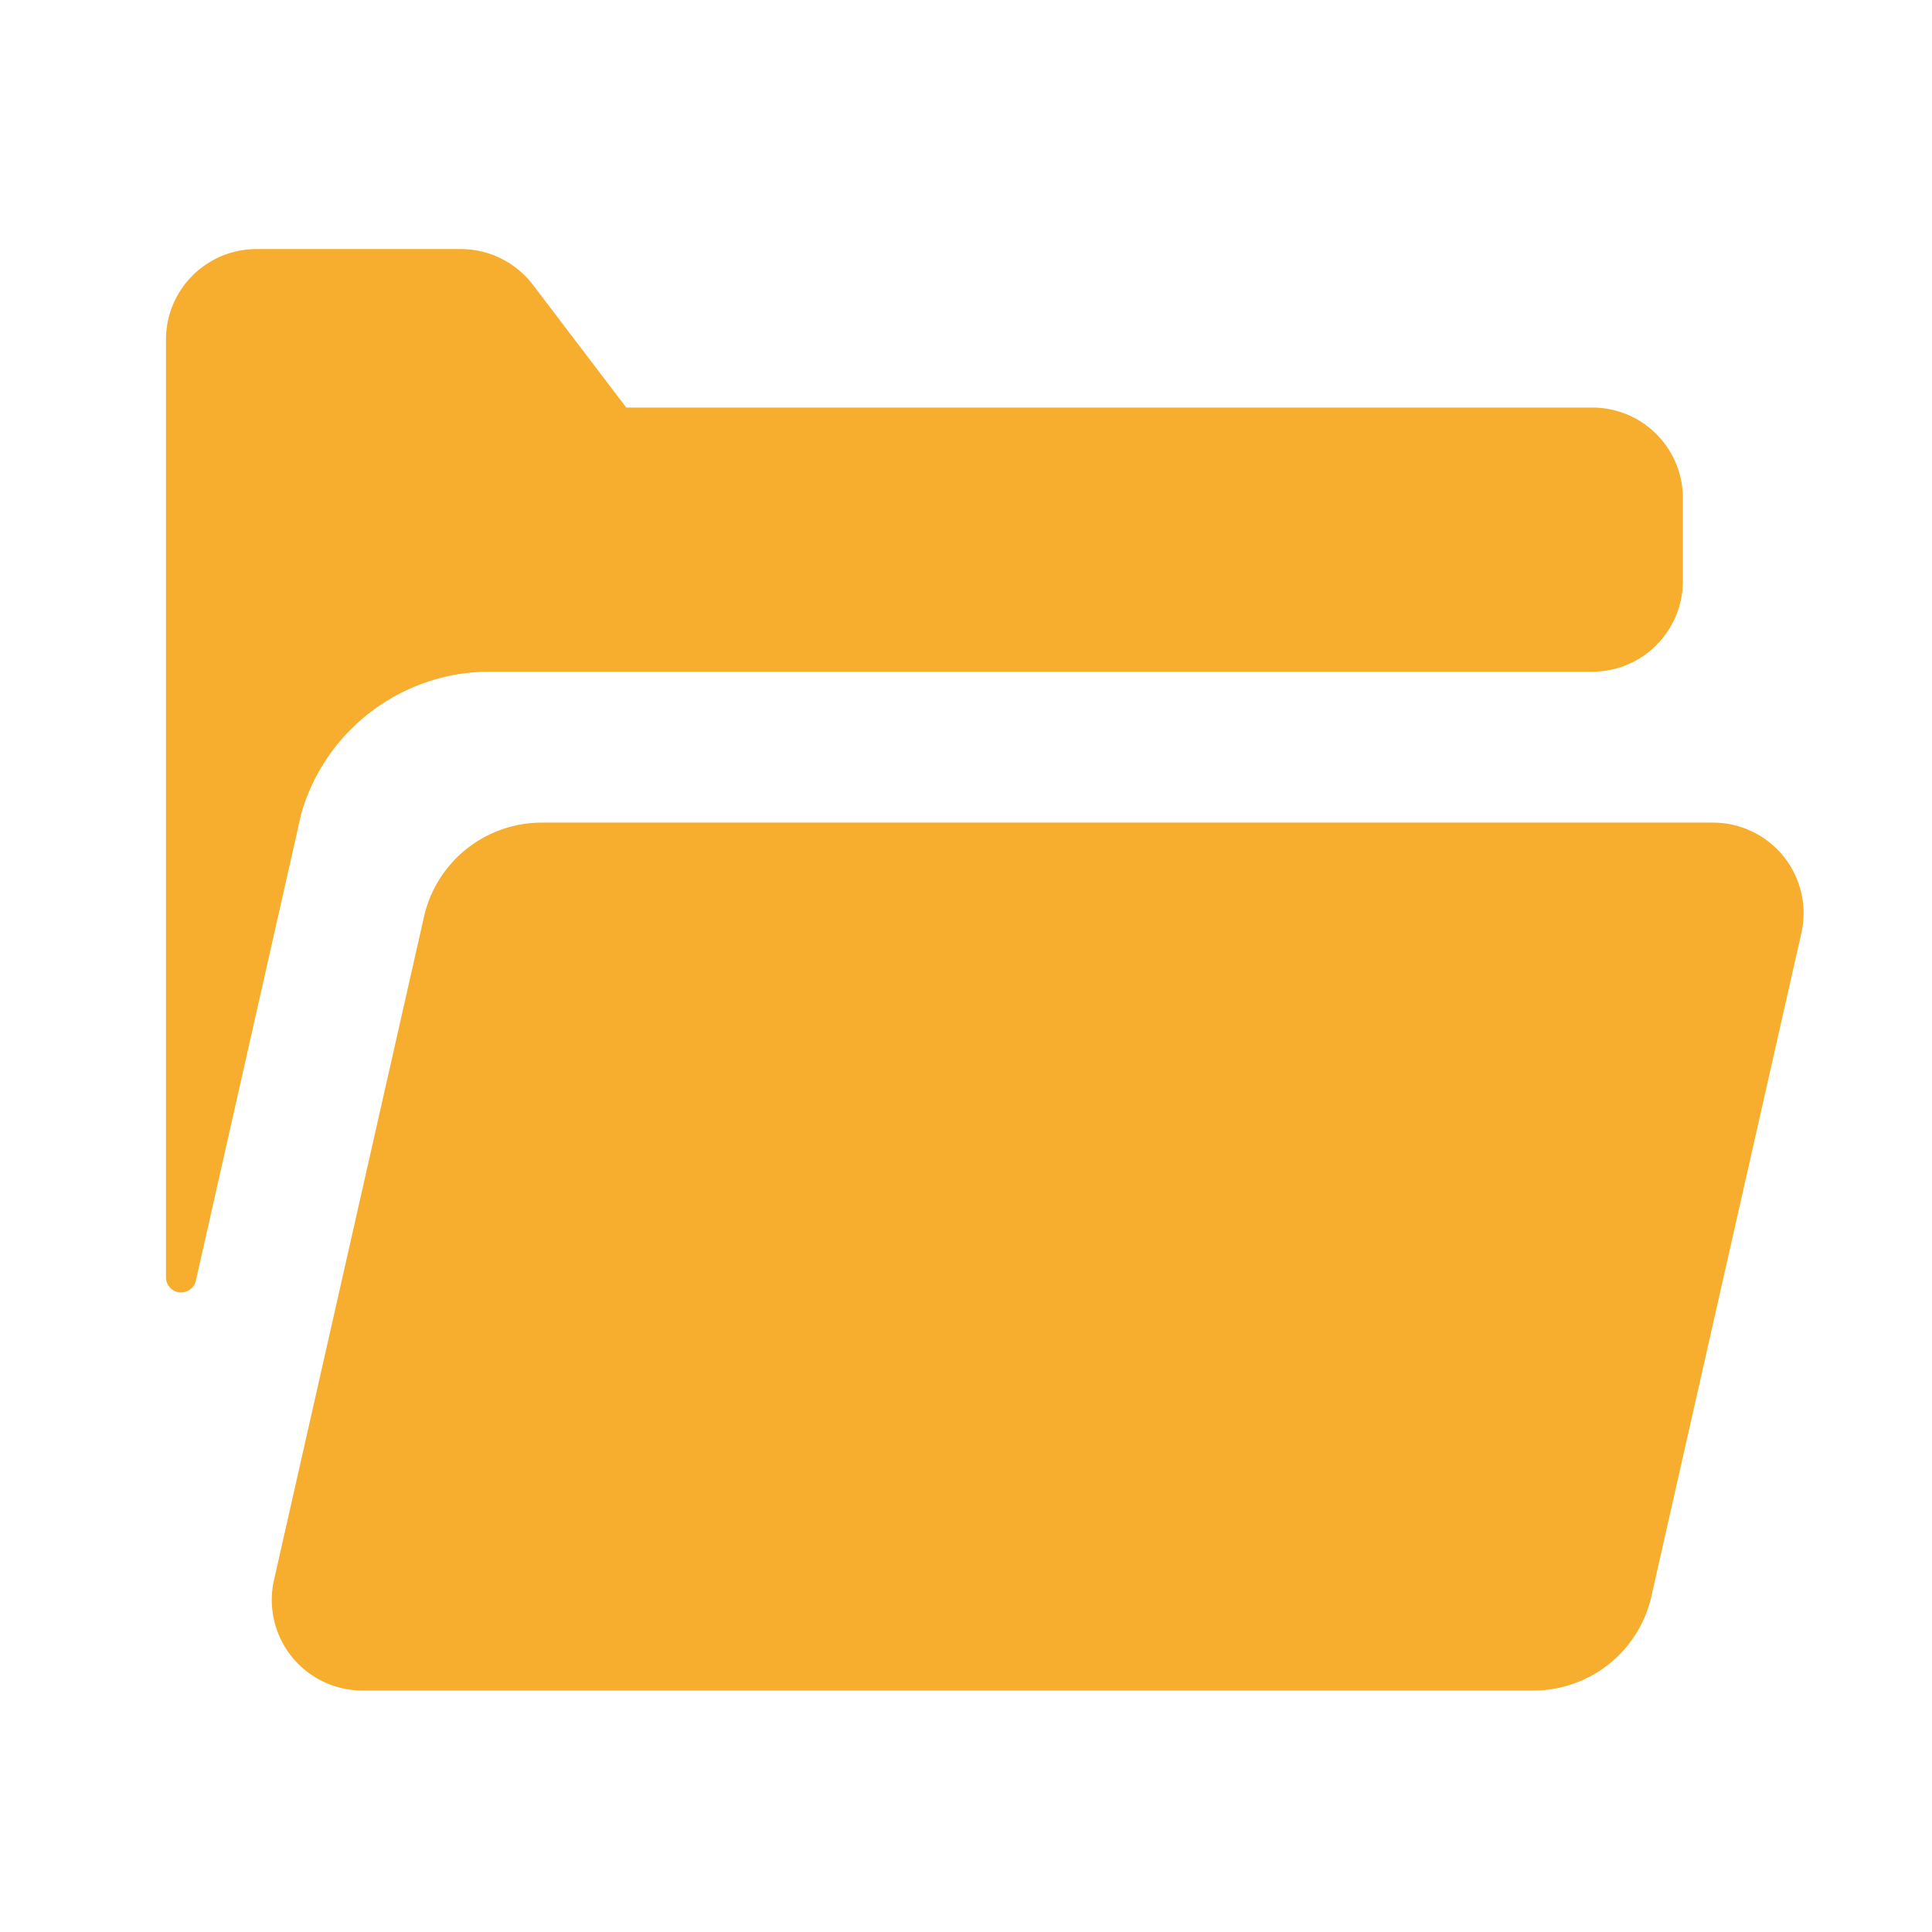 <svg xmlns="http://www.w3.org/2000/svg" xmlns:xlink="http://www.w3.org/1999/xlink" viewBox="0 0 24 24" id="book-type-resource"><g fill="none" fill-rule="evenodd"><path d="M6.619 3.537L7.78 5.063h12c.622 0 1.125.503 1.125 1.125v1.03c0 .622-.503 1.126-1.125 1.126H6.047a2.438 2.438 0 00-2.295 1.73l-.01.035-1.31 5.805a.188.188 0 01-.37-.041V4.219c0-.622.504-1.125 1.125-1.125h2.537c.351 0 .682.164.895.443z" fill="#F7AD2D" mask="url(#book-type-resource_b)"></path><path d="M4.501 21h14.55a1.5 1.5 0 001.463-1.17l1.863-8.238a1.125 1.125 0 00-1.097-1.373H6.73a1.5 1.5 0 00-1.463 1.169l-1.863 8.239A1.125 1.125 0 004.501 21z" fill="#F7AD2D" mask="url(#book-type-resource_b)"></path></g></svg>
